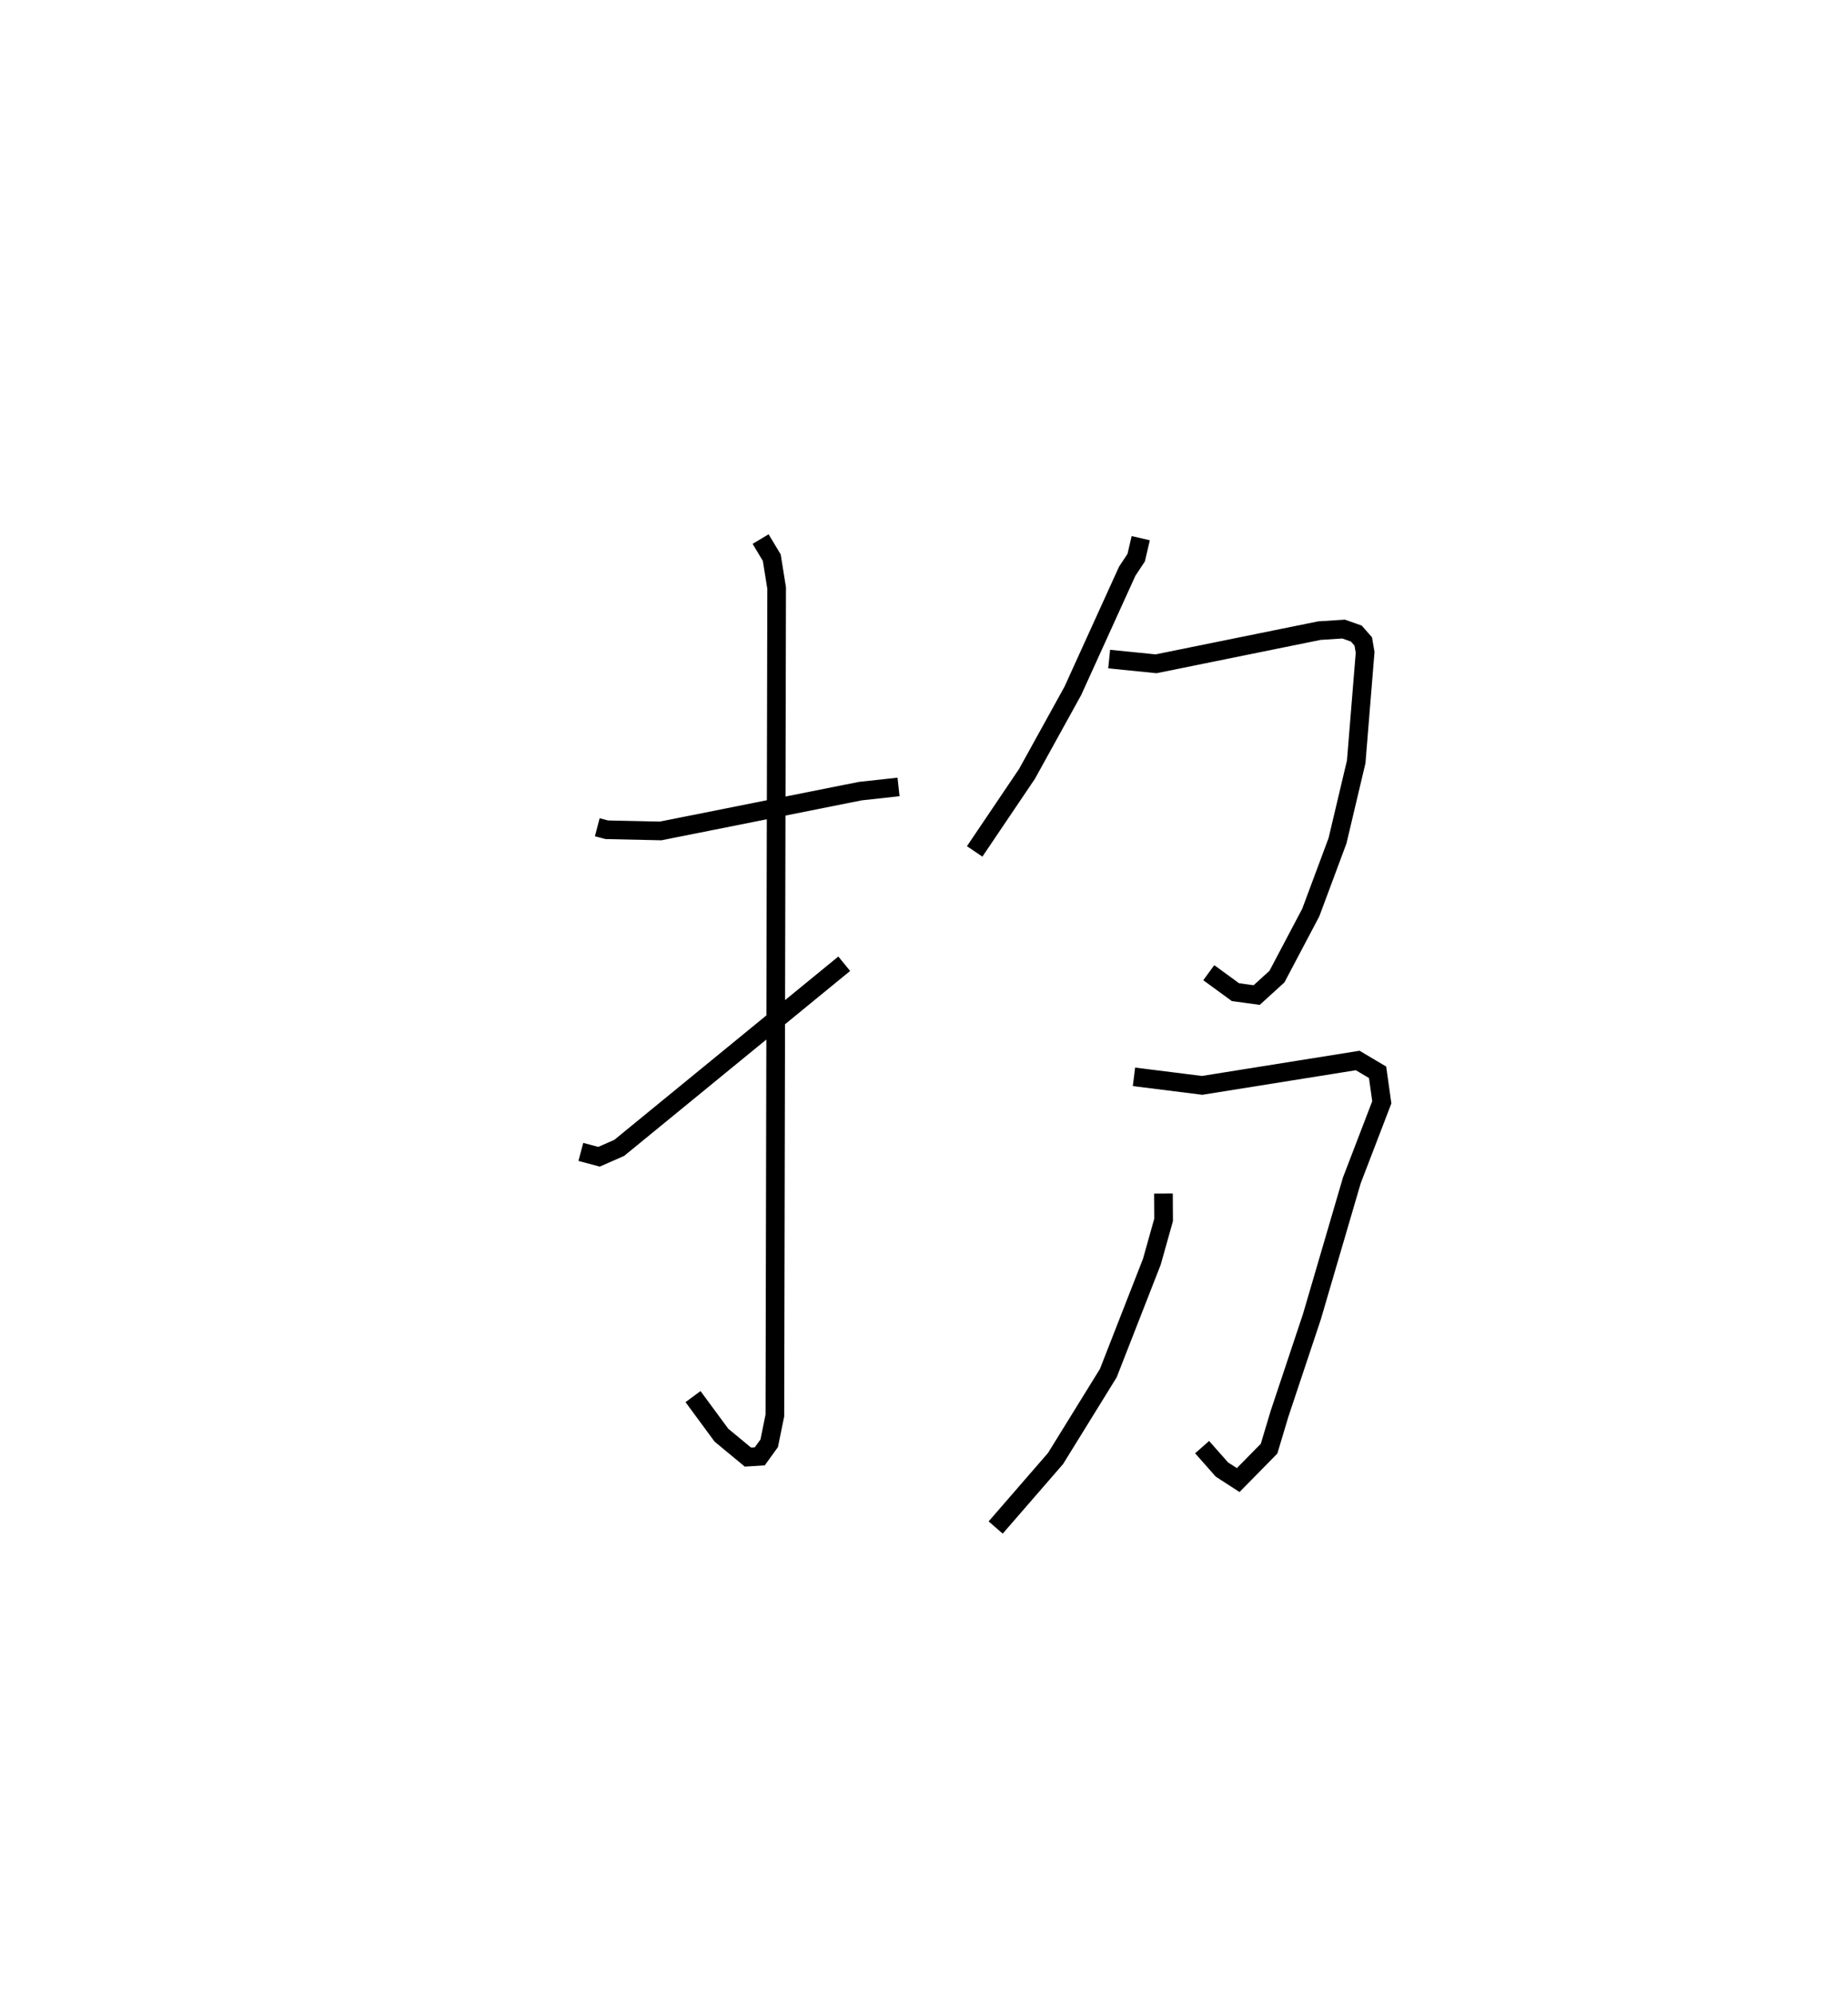 <?xml version="1.0" encoding="utf-8" ?>
<svg baseProfile="full" height="106.893" version="1.1" width="99.093" xmlns="http://www.w3.org/2000/svg" xmlns:ev="http://www.w3.org/2001/xml-events" xmlns:xlink="http://www.w3.org/1999/xlink"><defs /><rect fill="white" height="106.893" width="99.093" x="0" y="0" /><path d="M25,25 m0.0,0.0 m7.027,19.35 l0.514,0.135 2.883,0.063 l10.705,-2.134 2.052,-0.225 m-7.396,-13.288 l0.599,0.996 0.261,1.628 l-0.095,44.362 -0.304,1.49 l-0.506,0.701 -0.635,0.039 l-1.421,-1.175 -1.523,-2.067 m-6.015,-13.119 l0.973,0.26 1.085,-0.476 l12.065,-9.872 m15.899,-22.816 l-0.243,1.044 -0.482,0.729 l-2.914,6.41 -2.458,4.451 l-2.808,4.16 m7.212,-10.312 l2.516,0.253 8.759,-1.778 l1.297,-0.083 0.682,0.241 l0.371,0.424 0.1,0.583 l-0.478,5.869 -1.002,4.23 l-1.435,3.85 -1.812,3.433 l-1.088,0.991 -1.139,-0.156 l-1.43,-1.043 m-4.011,5.583 l3.654,0.458 8.343,-1.334 l1.066,0.633 0.226,1.609 l-1.607,4.186 -2.142,7.311 l-1.734,5.198 -0.562,1.874 l-1.655,1.684 -0.874,-0.566 l-1.061,-1.2 m-2.073,-13.594 l0.008,1.41 -0.63,2.244 l-2.335,5.971 -2.829,4.578 l-3.211,3.7 " fill="none" stroke="black" stroke-width="1" /></svg>